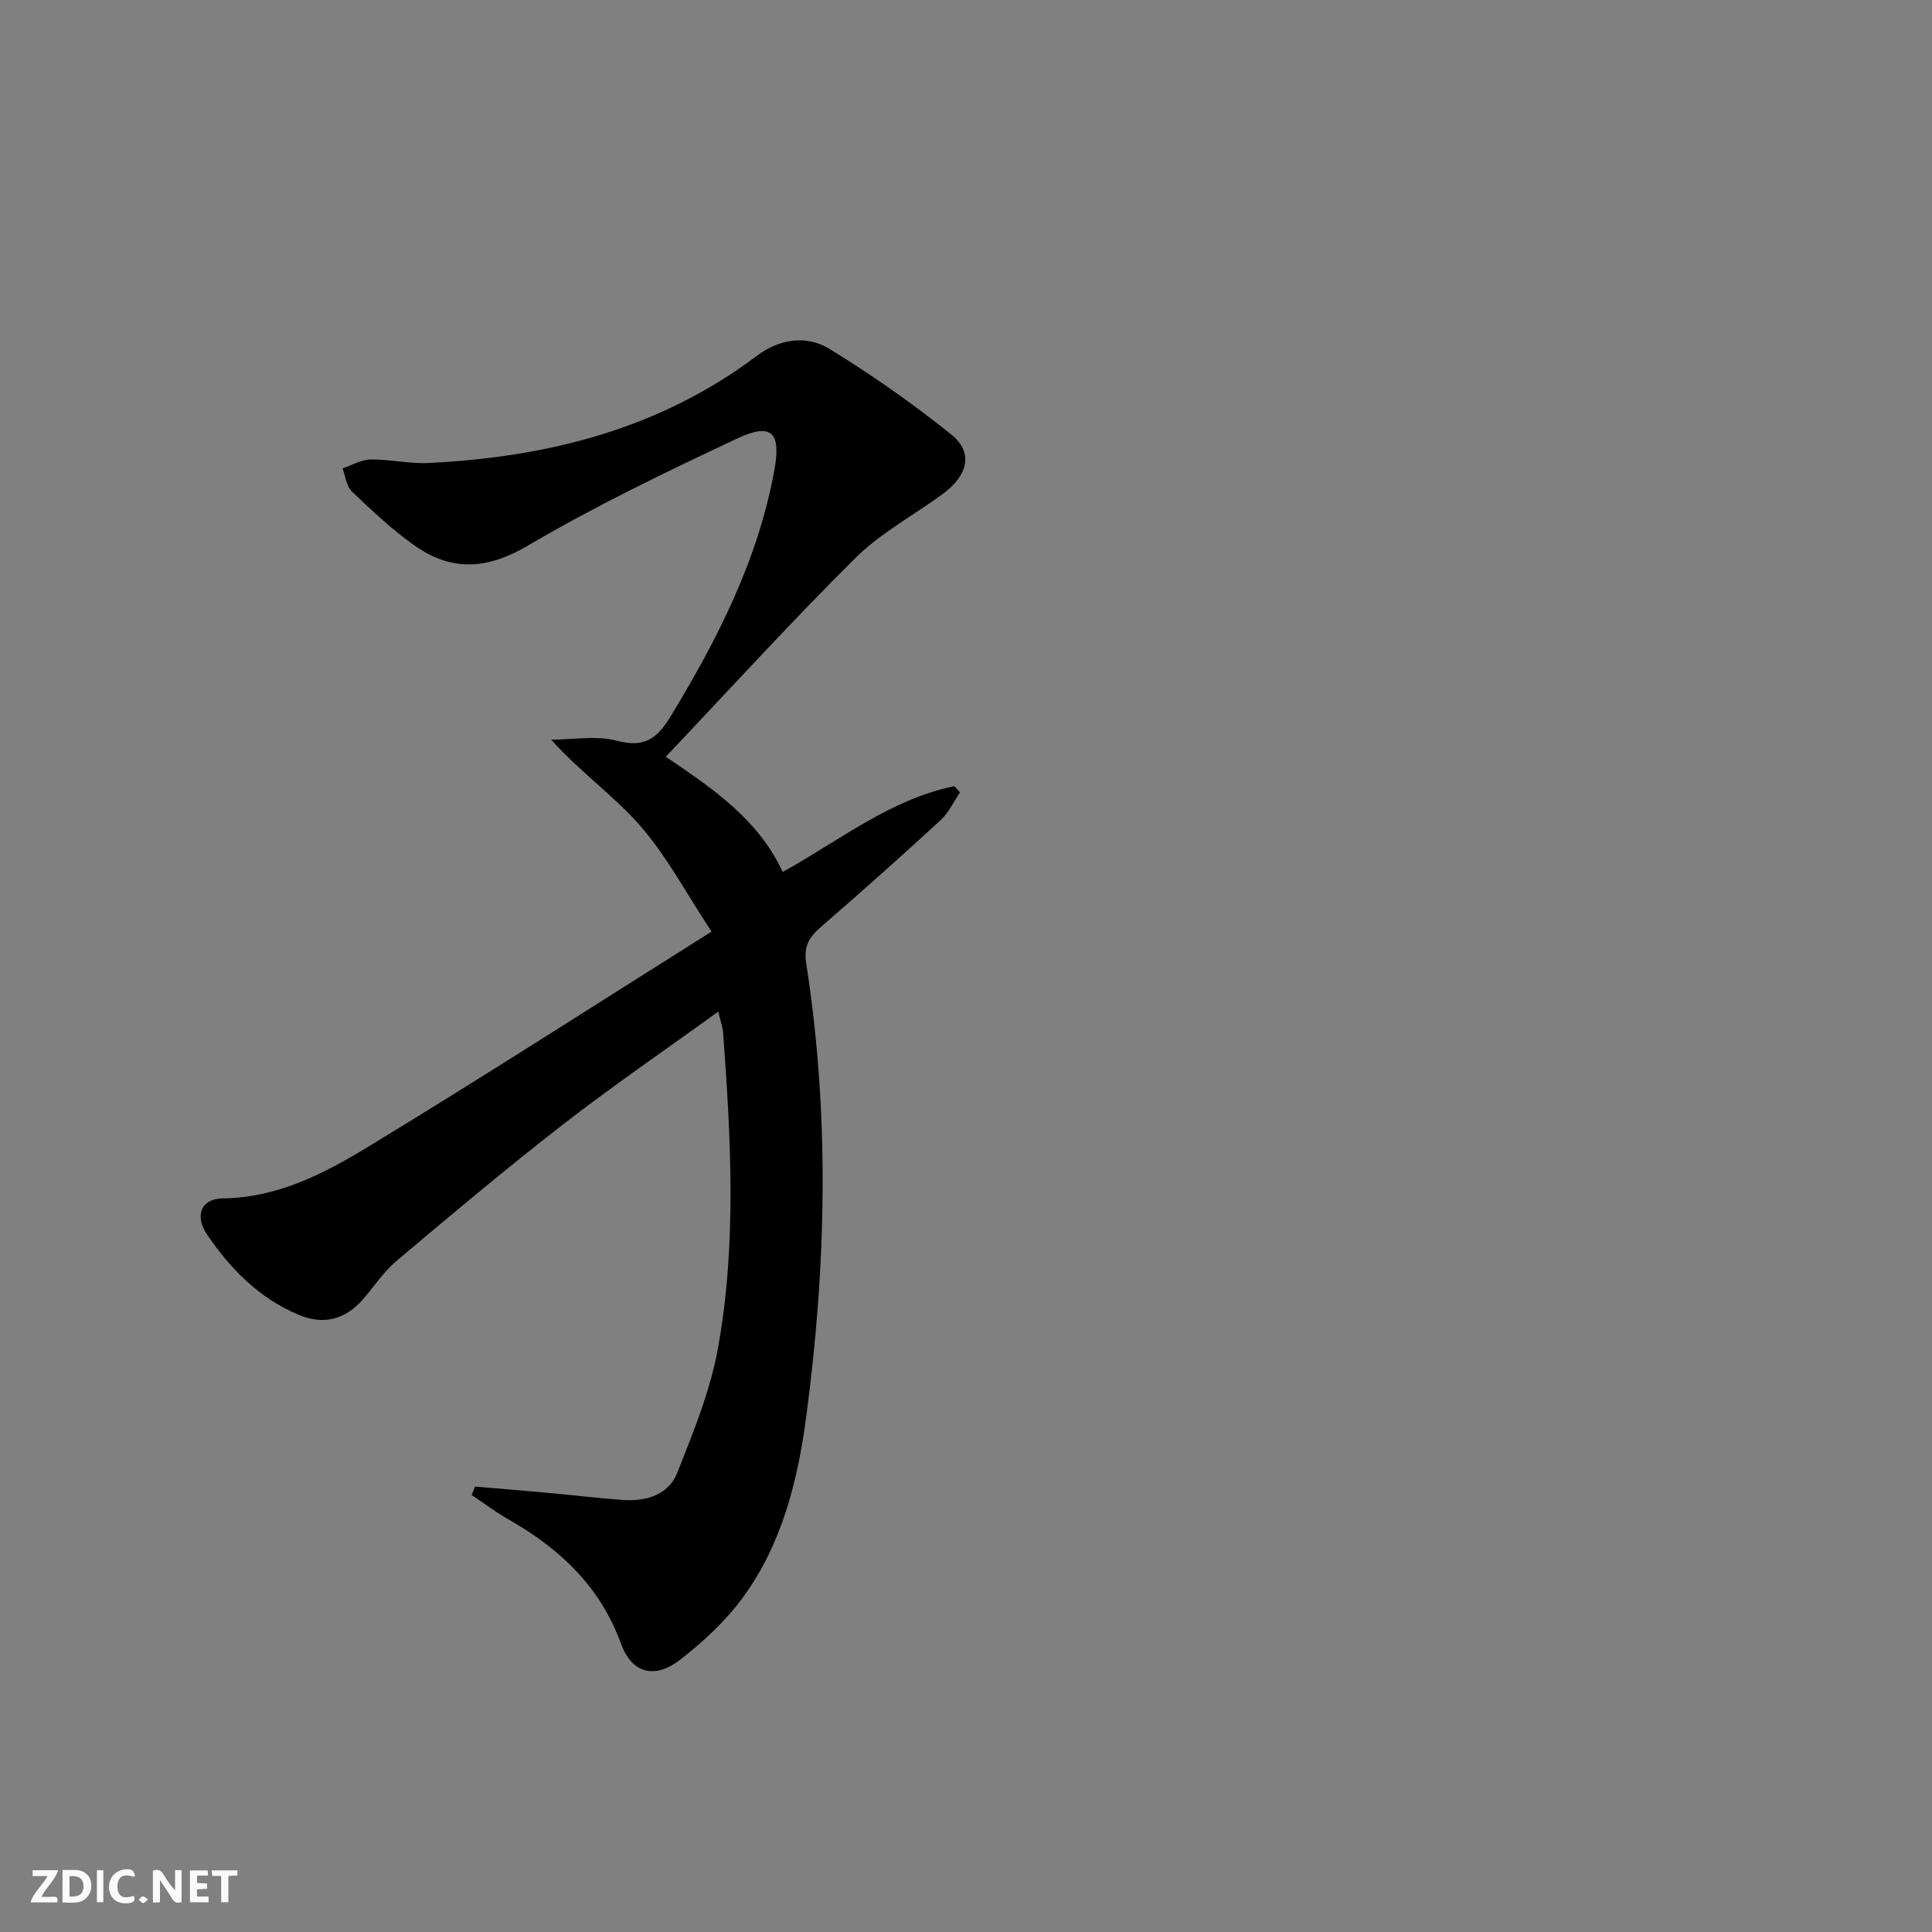 <svg enable-background="new 0 0 400 400" viewBox="0 0 400 400" xmlns="http://www.w3.org/2000/svg">
<rect x="0" y="0" width="400" height="400" fill="#808080" stroke="none"/>
<g fill="#fbfafa">
<path d="m37.59 393.81c-.92.31-1.52.05-2-.78-.7-1.2-1.52-2.34-2.47-3.78v4.59c-.55.03-.95.05-1.41.07-.03-.37-.06-.64-.06-.91 0-1.91 0-3.81 0-5.7 1.13-.41 1.77-.03 2.29.91.62 1.11 1.38 2.14 2.31 3.19v-4.2h1.35v6.61z"/>
<path d="m12.94 393.88v-6.75c1.9.19 3.93-.54 5.37 1.29.8 1.01.78 2.88.03 3.97-1.37 1.97-3.4 1.51-5.4 1.49m1.45-1.22c2.04.12 2.92-.58 2.89-2.21-.03-1.51-.98-2.19-2.89-2z"/>
<path d="m11.81 393.87h-5.49c.68-2.18 2.47-3.48 3.51-5.45h-3.08v-1.21h5.29c-.71 2.13-2.44 3.48-3.47 5.51.86 0 1.63.04 2.39-.01.79-.05 1.14.21.85 1.16"/>
<path d="m39.33 393.86v-6.61h3.7v1.07h-2.22v1.52c.68.04 1.34.09 2.07.13v1.07c-.72.05-1.38.09-2.1.14v1.48h2.4v1.19h-3.85z"/>
<path d="m27.71 388.56c-1.15-.3-2.46-.61-3.1.64-.37.73-.41 1.93-.06 2.67.63 1.35 1.99.93 3.17.68.35.94-.01 1.32-.93 1.46-1.62.25-3.05-.27-3.76-1.48-.73-1.25-.6-3.03.31-4.17.88-1.11 2.71-1.7 4-1.16.32.13.44.74.65 1.12-.1.08-.19.16-.28.24"/>
<path d="m49.15 387.24v1.07c-.59.02-1.17.05-1.87.08v5.44h-1.48v-5.44h-1.85c-.05-.4-.08-.73-.13-1.15z"/>
<path d="m20.06 387.21h1.33v6.62h-1.33z"/>
<path d="m30.68 393.25c-.49.38-.8.79-1.05.76-.32-.05-.6-.45-.9-.7.26-.24.51-.64.8-.67.29-.04.62.3 1.15.61"/>
</g>
<path d="m98.34 307.79c4.9.41 9.8.8 14.7 1.25 5.29.48 10.56 1.12 15.86 1.51 4.83.35 9.49-1.02 11.32-5.63 3.34-8.41 6.83-16.97 8.43-25.81 3.9-21.59 2.67-43.43 1.07-65.2-.09-1.25-.55-2.48-1.01-4.47-11.11 8.04-21.94 15.44-32.28 23.47-11.69 9.07-23.02 18.61-34.34 28.15-2.64 2.22-4.59 5.24-6.88 7.88-3.73 4.29-8.21 5.46-13.44 3.25-8.11-3.41-14.05-9.46-18.88-16.56-2.67-3.92-1.25-7.46 3.18-7.51 11.19-.13 20.73-4.98 29.75-10.45 23.72-14.39 47.05-29.41 71.5-44.79-5.32-8.06-9.29-15.63-14.76-21.9-5.34-6.13-12.21-10.93-18.45-17.84 4.55 0 9.35-.9 13.6.22 5.65 1.5 8.29-.37 11.09-4.97 9.74-16.01 18.16-32.5 21.54-51.15 1.4-7.7-.59-9.8-7.7-6.46-14.72 6.92-29.45 14-43.45 22.24-8.33 4.9-15.59 5.29-23.11.09-4.75-3.28-9-7.34-13.21-11.33-1.14-1.08-1.33-3.17-1.96-4.8 1.94-.65 3.88-1.82 5.83-1.85 3.96-.06 7.96.92 11.9.73 24.68-1.19 47.89-7 68.04-22.18 4.66-3.51 10.27-4.38 15.05-1.45 8.74 5.36 17.2 11.3 25.2 17.71 4.63 3.7 3.55 8.45-1.78 12.36-6.02 4.41-12.81 8.04-18.05 13.23-13.31 13.21-25.95 27.1-39.26 41.15 10.18 6.86 19.21 13.12 24.21 23.84 11.76-6.47 22.29-15.06 35.54-17.75.39.43.78.85 1.17 1.28-1.32 1.93-2.32 4.2-4 5.74-8.08 7.43-16.27 14.74-24.57 21.92-2.52 2.18-3.87 3.94-3.27 7.81 4.89 31.29 4.16 62.66-.02 93.94-1.76 13.2-5.04 26.26-13.07 37.25-3.57 4.88-8.2 9.19-13.01 12.91-5.35 4.14-10.03 2.79-12.27-3.36-4.3-11.82-12.68-19.65-23.25-25.67-2.65-1.51-5.09-3.36-7.63-5.05.2-.59.44-1.17.67-1.75z" fill="#000001"/>
</svg>